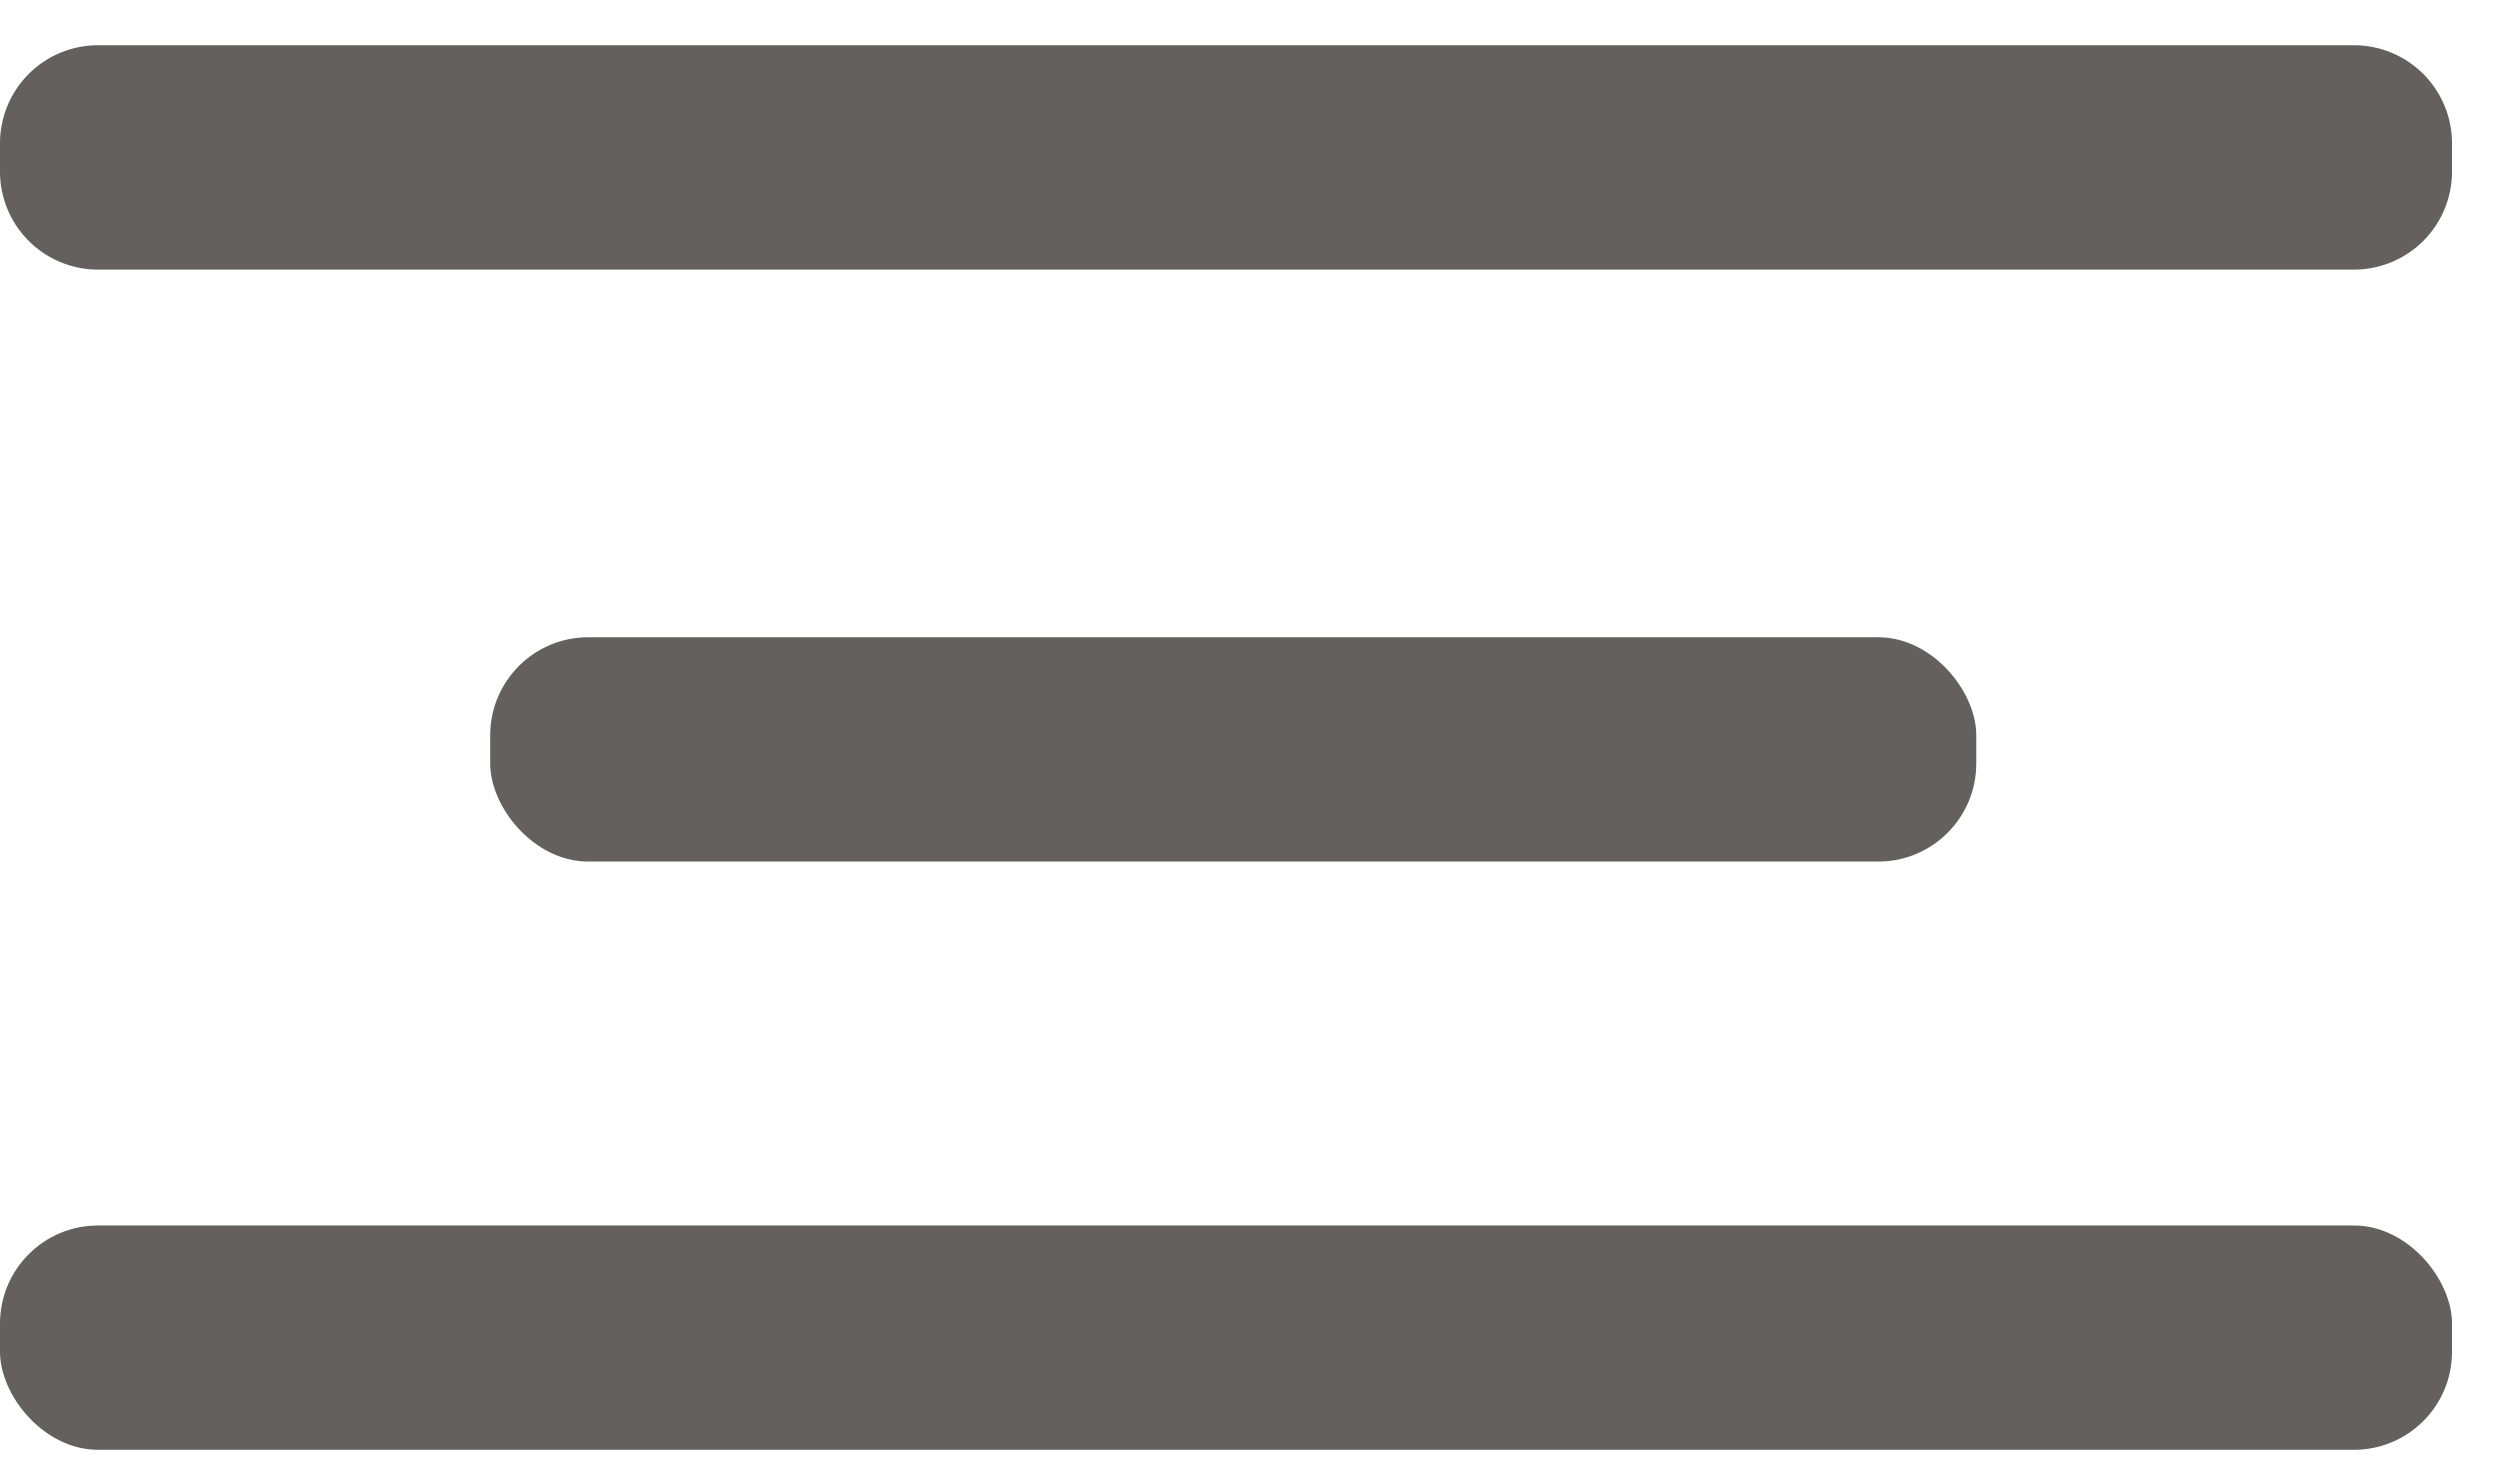 <svg viewBox="0 0 51 30" xmlns="http://www.w3.org/2000/svg"><g fill="#646060"><path d="M0 2.923a2 2 0 0 1 2-2h46.021a2 2 0 0 1 2 2V3.5a2 2 0 0 1-2 2H2a2 2 0 0 1-2-2v-.577z"/><rect width="30.316" height="4.576" rx="2" transform="translate(10 13)"/><rect width="50.021" height="4.576" rx="2" transform="translate(0 25)"/></g></svg>
